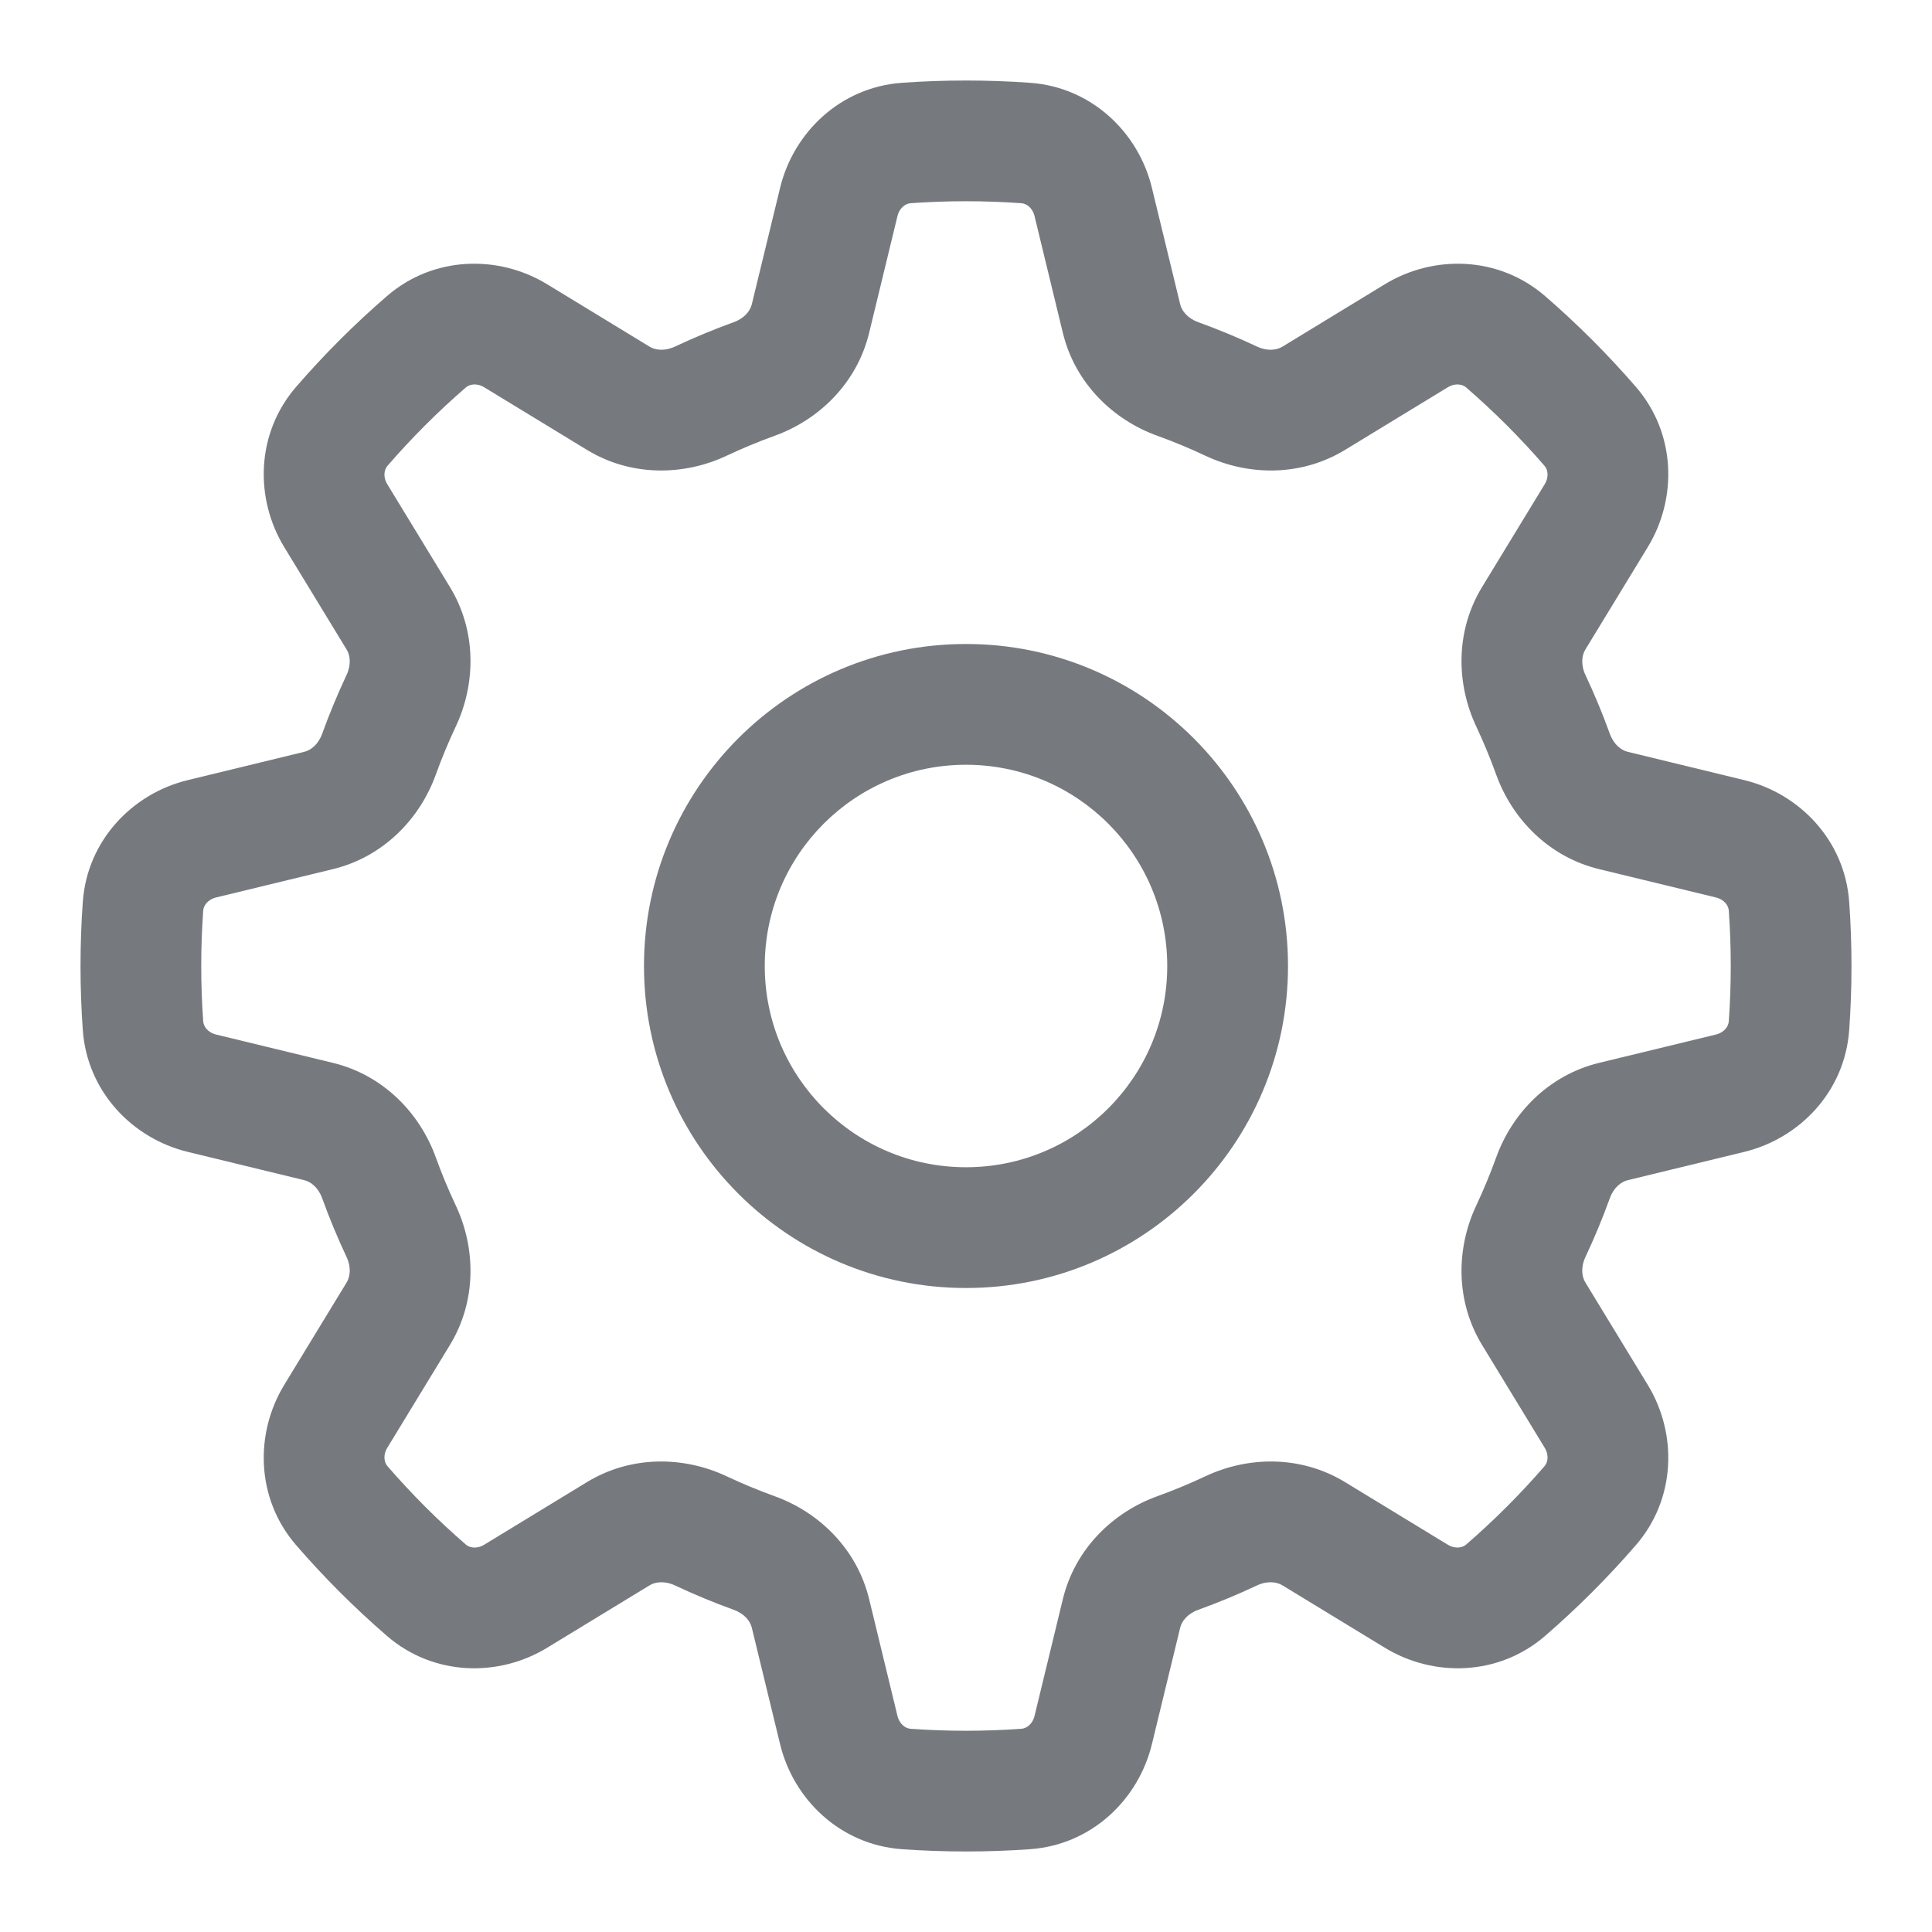 <svg width="43" height="43" viewBox="0 0 43 43" fill="none" xmlns="http://www.w3.org/2000/svg">
<path fill-rule="evenodd" clip-rule="evenodd" d="M28.667 21.5C28.667 25.458 25.458 28.667 21.5 28.667C17.542 28.667 14.333 25.458 14.333 21.5C14.333 17.542 17.542 14.333 21.5 14.333C25.458 14.333 28.667 17.542 28.667 21.5ZM25.979 21.5C25.979 23.974 23.974 25.979 21.5 25.979C19.026 25.979 17.021 23.974 17.021 21.5C17.021 19.026 19.026 17.021 21.5 17.021C23.974 17.021 25.979 19.026 25.979 21.5Z" fill="#767A7F"/>
<path fill-rule="evenodd" clip-rule="evenodd" d="M21.5 1.792C21.02 1.792 20.544 1.809 20.072 1.843C18.704 1.941 17.662 2.947 17.363 4.178L16.732 6.776C16.698 6.916 16.572 7.084 16.33 7.171C15.885 7.332 15.449 7.513 15.024 7.713C14.792 7.822 14.584 7.792 14.46 7.717L12.177 6.326C11.096 5.667 9.648 5.693 8.612 6.59C7.89 7.214 7.214 7.89 6.59 8.611C5.693 9.648 5.668 11.096 6.326 12.177L7.717 14.46C7.792 14.584 7.822 14.792 7.713 15.024C7.513 15.449 7.332 15.885 7.171 16.33C7.084 16.572 6.916 16.698 6.776 16.732L4.178 17.363C2.947 17.662 1.941 18.704 1.843 20.072C1.809 20.544 1.792 21.02 1.792 21.5C1.792 21.98 1.809 22.456 1.843 22.928C1.941 24.296 2.947 25.338 4.178 25.637L6.776 26.268C6.916 26.302 7.084 26.428 7.171 26.67C7.332 27.115 7.513 27.551 7.713 27.976C7.822 28.208 7.792 28.416 7.717 28.54L6.326 30.823C5.668 31.904 5.693 33.352 6.59 34.389C7.214 35.11 7.89 35.786 8.612 36.41C9.648 37.307 11.096 37.333 12.177 36.674L14.46 35.283C14.584 35.208 14.792 35.178 15.024 35.287C15.449 35.487 15.885 35.668 16.33 35.829C16.572 35.916 16.698 36.084 16.732 36.224L17.363 38.822C17.662 40.053 18.704 41.059 20.072 41.157C20.544 41.191 21.02 41.208 21.5 41.208C21.98 41.208 22.456 41.191 22.928 41.157C24.296 41.059 25.338 40.053 25.637 38.822L26.268 36.224C26.302 36.084 26.428 35.916 26.67 35.829C27.115 35.668 27.551 35.487 27.976 35.287C28.208 35.178 28.416 35.208 28.54 35.283L30.823 36.674C31.904 37.333 33.352 37.307 34.389 36.41C35.11 35.786 35.786 35.11 36.41 34.389C37.307 33.352 37.333 31.904 36.674 30.823L35.283 28.54C35.208 28.416 35.178 28.208 35.287 27.976C35.487 27.551 35.668 27.115 35.829 26.67C35.916 26.428 36.084 26.302 36.224 26.268L38.822 25.637C40.053 25.338 41.059 24.296 41.157 22.928C41.191 22.456 41.208 21.98 41.208 21.5C41.208 21.02 41.191 20.544 41.157 20.072C41.059 18.704 40.053 17.662 38.822 17.363L36.224 16.732C36.084 16.698 35.916 16.572 35.829 16.33C35.668 15.885 35.487 15.449 35.287 15.024C35.178 14.792 35.208 14.584 35.283 14.46L36.674 12.177C37.333 11.096 37.307 9.648 36.41 8.611C35.786 7.89 35.11 7.214 34.389 6.59C33.352 5.693 31.904 5.667 30.823 6.326L28.54 7.717C28.416 7.792 28.208 7.822 27.976 7.713C27.551 7.513 27.115 7.332 26.67 7.171C26.428 7.084 26.302 6.916 26.268 6.776L25.637 4.178C25.338 2.947 24.296 1.941 22.928 1.843C22.456 1.809 21.98 1.792 21.5 1.792ZM20.265 4.523C20.672 4.494 21.084 4.479 21.5 4.479C21.916 4.479 22.328 4.494 22.736 4.523C22.835 4.53 22.977 4.613 23.026 4.812L23.656 7.41C23.929 8.533 24.776 9.345 25.758 9.699C26.124 9.831 26.482 9.98 26.832 10.145C27.777 10.589 28.951 10.614 29.938 10.012L32.221 8.621C32.396 8.515 32.555 8.557 32.63 8.622C33.254 9.162 33.838 9.746 34.378 10.37C34.443 10.445 34.485 10.604 34.379 10.779L32.988 13.062C32.386 14.049 32.411 15.223 32.856 16.168C33.02 16.518 33.169 16.876 33.301 17.242C33.655 18.224 34.467 19.071 35.59 19.344L38.188 19.974C38.387 20.023 38.47 20.165 38.477 20.264C38.506 20.672 38.521 21.084 38.521 21.5C38.521 21.916 38.506 22.328 38.477 22.735C38.47 22.835 38.387 22.977 38.188 23.026L35.59 23.656C34.467 23.929 33.655 24.776 33.301 25.758C33.169 26.124 33.02 26.482 32.856 26.832C32.411 27.776 32.386 28.951 32.988 29.938L34.379 32.221C34.485 32.396 34.443 32.555 34.378 32.63C33.838 33.254 33.254 33.838 32.63 34.378C32.555 34.443 32.396 34.485 32.221 34.379L29.938 32.988C28.951 32.386 27.777 32.411 26.832 32.855C26.482 33.02 26.124 33.169 25.758 33.301C24.776 33.655 23.929 34.467 23.656 35.59L23.026 38.188C22.977 38.387 22.835 38.47 22.736 38.477C22.328 38.506 21.916 38.521 21.5 38.521C21.084 38.521 20.672 38.506 20.265 38.477C20.165 38.47 20.023 38.387 19.974 38.188L19.344 35.59C19.071 34.467 18.224 33.655 17.242 33.301C16.876 33.169 16.518 33.02 16.168 32.855C15.223 32.411 14.05 32.386 13.062 32.988L10.779 34.379C10.604 34.485 10.445 34.443 10.37 34.378C9.746 33.838 9.162 33.254 8.622 32.63C8.557 32.555 8.515 32.396 8.621 32.221L10.012 29.938C10.614 28.951 10.589 27.776 10.145 26.832C9.98 26.482 9.831 26.124 9.699 25.758C9.345 24.776 8.533 23.929 7.41 23.656L4.812 23.026C4.613 22.977 4.53 22.835 4.523 22.735C4.494 22.328 4.479 21.916 4.479 21.5C4.479 21.084 4.494 20.672 4.523 20.264C4.53 20.165 4.613 20.023 4.812 19.974L7.41 19.344C8.533 19.071 9.345 18.224 9.699 17.242C9.831 16.876 9.98 16.518 10.145 16.168C10.589 15.223 10.614 14.049 10.012 13.062L8.621 10.779C8.515 10.604 8.557 10.445 8.622 10.37C9.162 9.746 9.746 9.162 10.37 8.622C10.445 8.557 10.604 8.515 10.779 8.621L13.062 10.012C14.05 10.614 15.223 10.589 16.168 10.145C16.518 9.98 16.876 9.831 17.242 9.699C18.224 9.345 19.071 8.533 19.344 7.41L19.974 4.812C20.023 4.613 20.165 4.53 20.265 4.523Z" fill="#767A7F"/>
</svg>
